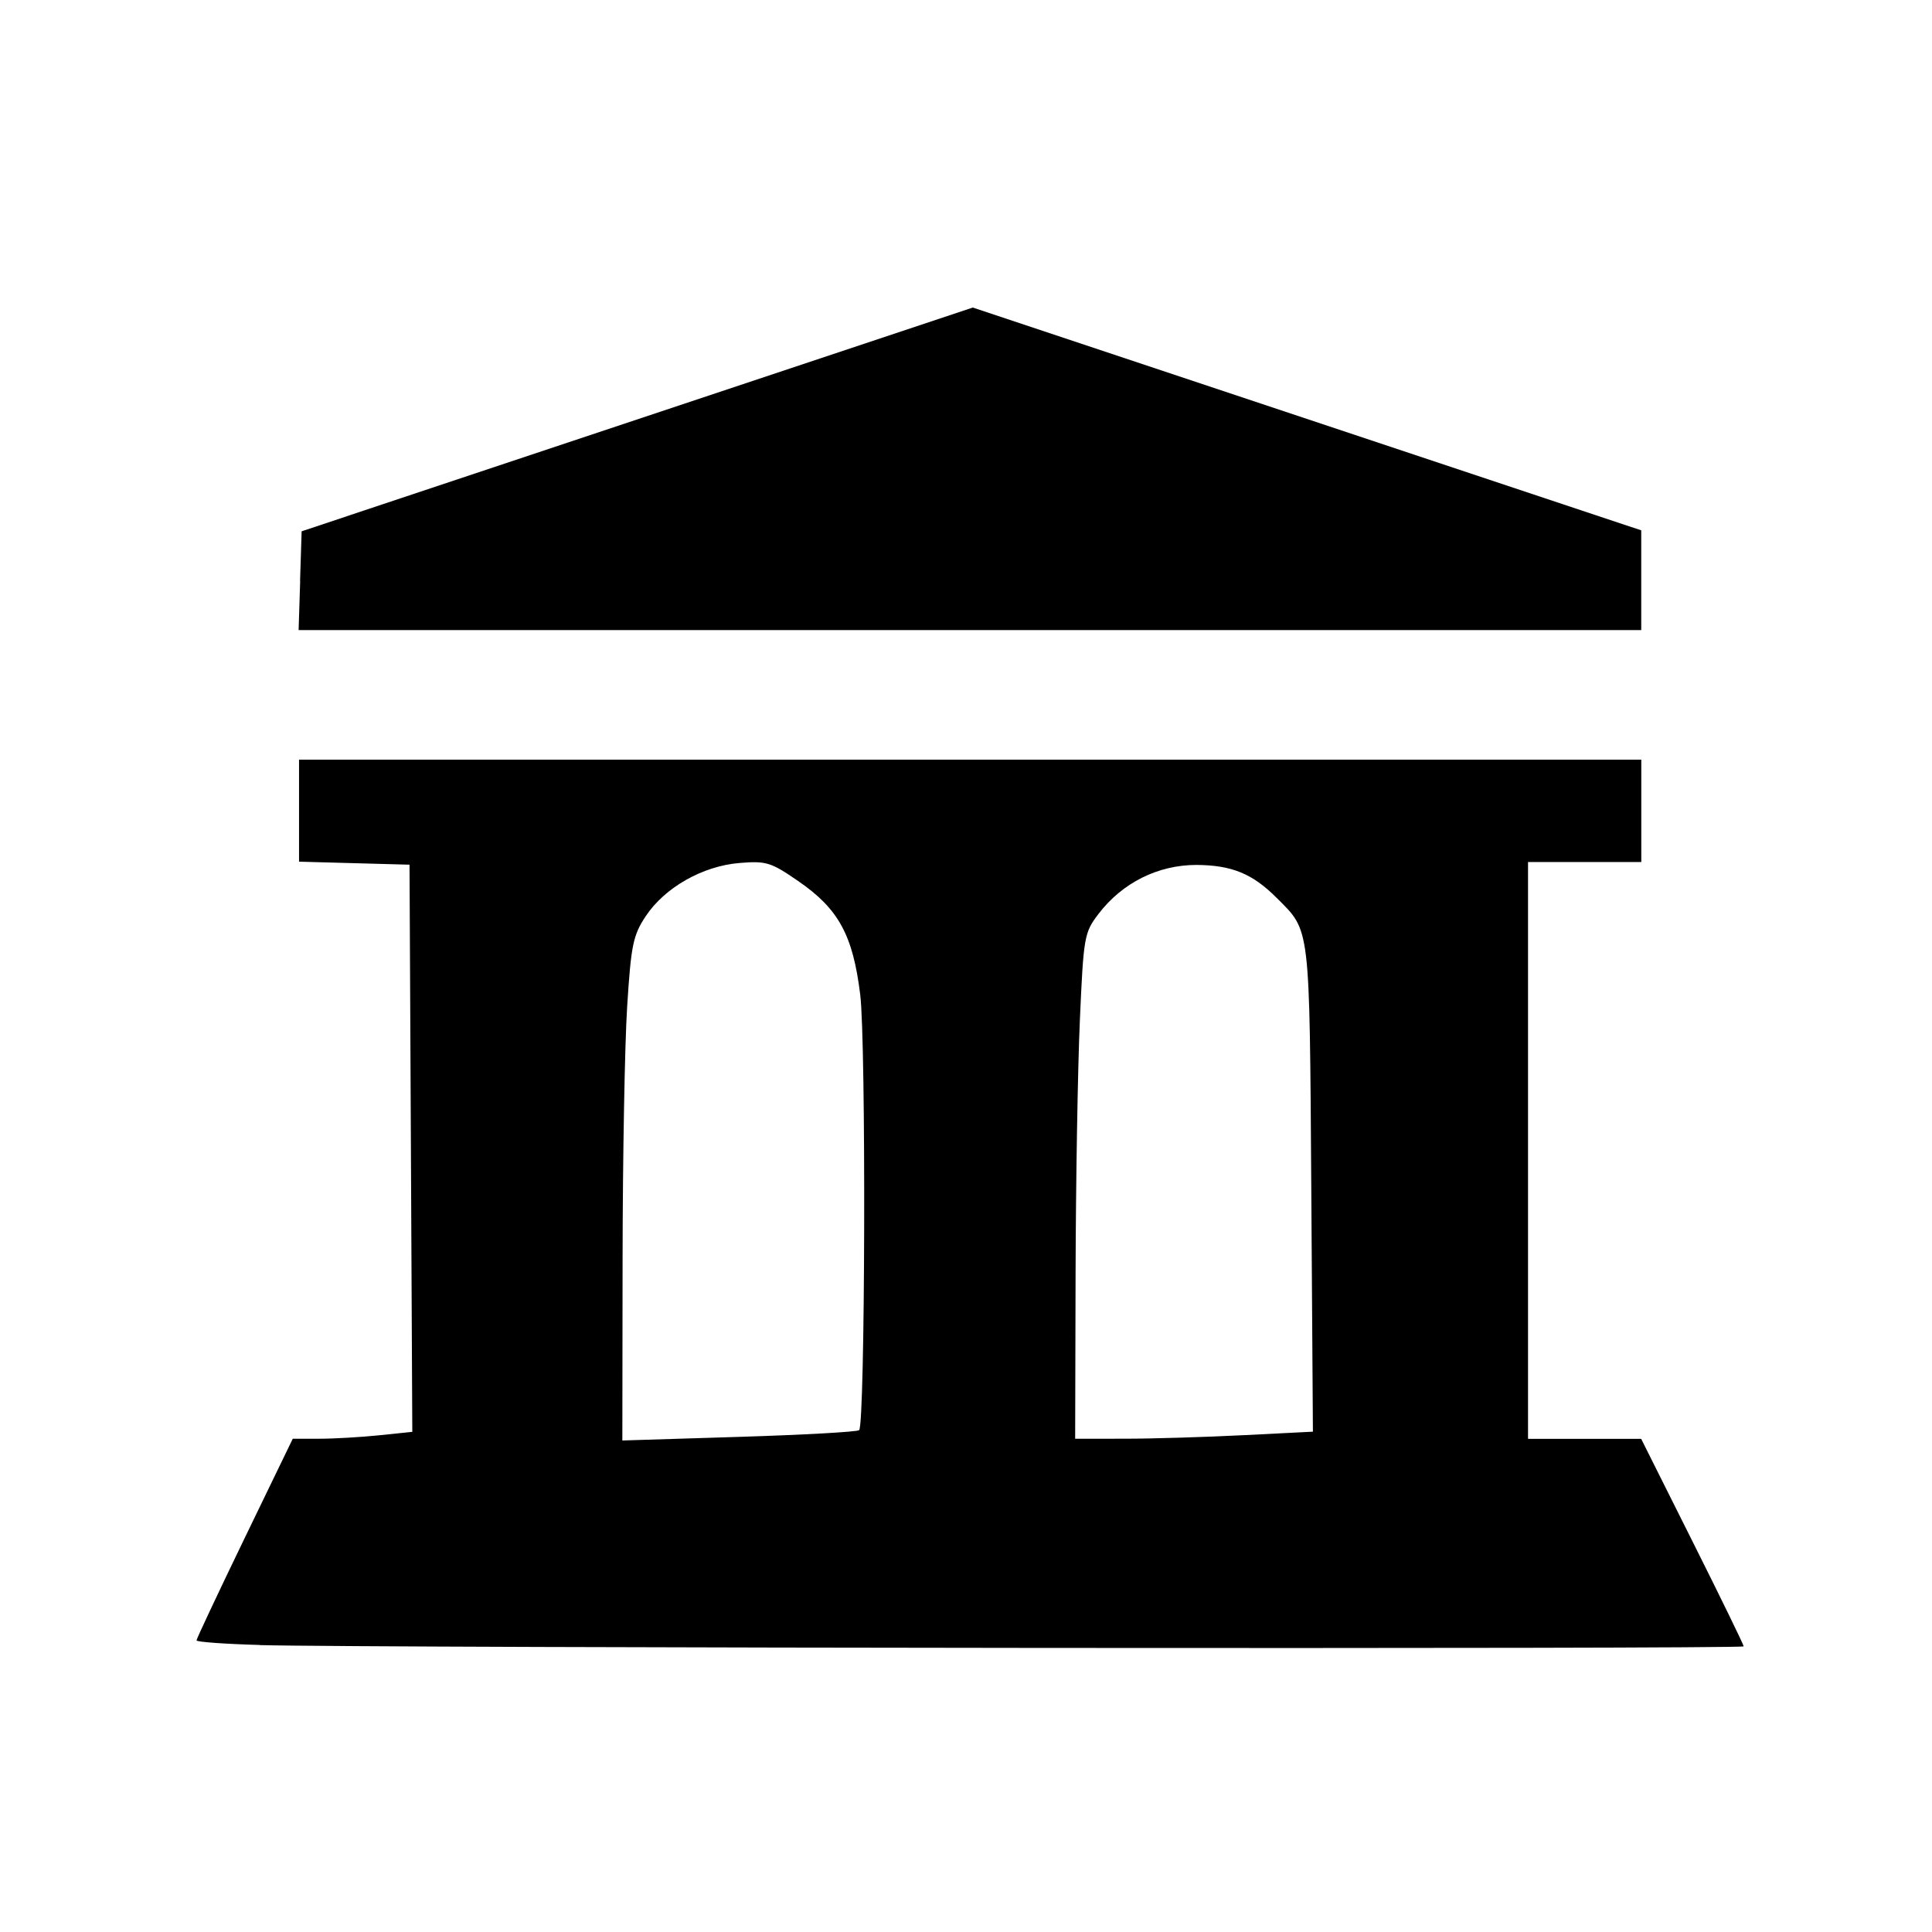 <?xml version="1.0" encoding="UTF-8" standalone="no"?>
<!-- Created with Inkscape (http://www.inkscape.org/) -->

<svg
   xmlns:dc="http://purl.org/dc/elements/1.1/"
   xmlns:cc="http://creativecommons.org/ns#"
   xmlns:rdf="http://www.w3.org/1999/02/22-rdf-syntax-ns#"
   xmlns:svg="http://www.w3.org/2000/svg"
   xmlns="http://www.w3.org/2000/svg"
   xmlns:sodipodi="http://sodipodi.sourceforge.net/DTD/sodipodi-0.dtd"
   xmlns:inkscape="http://www.inkscape.org/namespaces/inkscape"
   width="32"
   height="32"
   viewBox="0 0 32 32"
   id="svg4135"
   version="1.1"
   inkscape:version="0.91 r13725"
   sodipodi:docname="museum.svg">
  <defs
     id="defs4137" />
  <sodipodi:namedview
     id="base"
     pagecolor="#ffffff"
     bordercolor="#666666"
     borderopacity="1.0"
     inkscape:pageopacity="0.0"
     inkscape:pageshadow="2"
     inkscape:zoom="11.2"
     inkscape:cx="-0.22730821"
     inkscape:cy="-2.9020413"
     inkscape:document-units="px"
     inkscape:current-layer="layer1"
     showgrid="false"
     units="px"
     inkscape:window-width="1920"
     inkscape:window-height="1138"
     inkscape:window-x="-8"
     inkscape:window-y="-8"
     inkscape:window-maximized="1" />
  <g
     inkscape:label="Ebene 1"
     inkscape:groupmode="layer"
     id="layer1"
     transform="translate(0,-1020.362)">
    <path
       style="opacity:1;fill:#000000;fill-opacity:1;stroke:none;stroke-width:25;stroke-linecap:butt;stroke-linejoin:round;stroke-miterlimit:4;stroke-dasharray:none;stroke-dashoffset:0;stroke-opacity:1"
       d="m 4.304,1047.608 c -0.577,-0.016 -1.049,-0.05 -1.049,-0.076 0,-0.026 0.359,-0.788 0.797,-1.694 l 0.797,-1.646 0.44,0 c 0.242,0 0.687,-0.026 0.99,-0.057 l 0.55,-0.057 -0.023,-4.697 -0.023,-4.697 -0.915,-0.025 -0.915,-0.025 0,-0.845 0,-0.845 11.116,0 11.116,0 0,0.848 0,0.848 -0.938,0 -0.938,0 0,4.777 0,4.777 0.937,0 0.937,0 0.849,1.696 c 0.467,0.932 0.849,1.716 0.849,1.741 0,0.048 -22.75,0.028 -24.576,-0.021 z m 9.926,-3.558 c 0.1,-0.1 0.116,-6.414 0.018,-7.213 -0.121,-0.987 -0.358,-1.422 -1.029,-1.883 -0.451,-0.311 -0.529,-0.335 -0.974,-0.298 -0.61,0.051 -1.236,0.407 -1.551,0.883 -0.209,0.315 -0.242,0.48 -0.306,1.491 -0.04,0.625 -0.074,2.499 -0.076,4.164 l -0.004,3.027 1.936,-0.06 c 1.065,-0.033 1.959,-0.083 1.986,-0.111 z m 6.373,0.083 1.143,-0.058 -0.027,-4.026 c -0.03,-4.407 -0.012,-4.254 -0.575,-4.817 -0.4,-0.4 -0.742,-0.54 -1.327,-0.544 -0.634,0 -1.226,0.292 -1.623,0.812 -0.236,0.309 -0.247,0.375 -0.308,1.761 -0.035,0.792 -0.067,2.676 -0.071,4.186 l -0.007,2.745 0.826,-3e-4 c 0.454,-2e-4 1.34,-0.027 1.969,-0.059 l 0,0 z"
       id="path4850"
       inkscape:connector-curvature="0" />
    <path
       style="opacity:1;fill:#000000;fill-opacity:1;stroke:none;stroke-width:25;stroke-linecap:butt;stroke-linejoin:round;stroke-miterlimit:4;stroke-dasharray:none;stroke-dashoffset:0;stroke-opacity:1"
       d="m 4.97,1029.981 0.026,-0.819 5.558,-1.853 5.558,-1.853 5.536,1.845 5.536,1.845 0,0.826 0,0.826 -11.119,0 -11.119,0 0.026,-0.819 z"
       id="path4852"
       inkscape:connector-curvature="0" />
  </g>
</svg>
